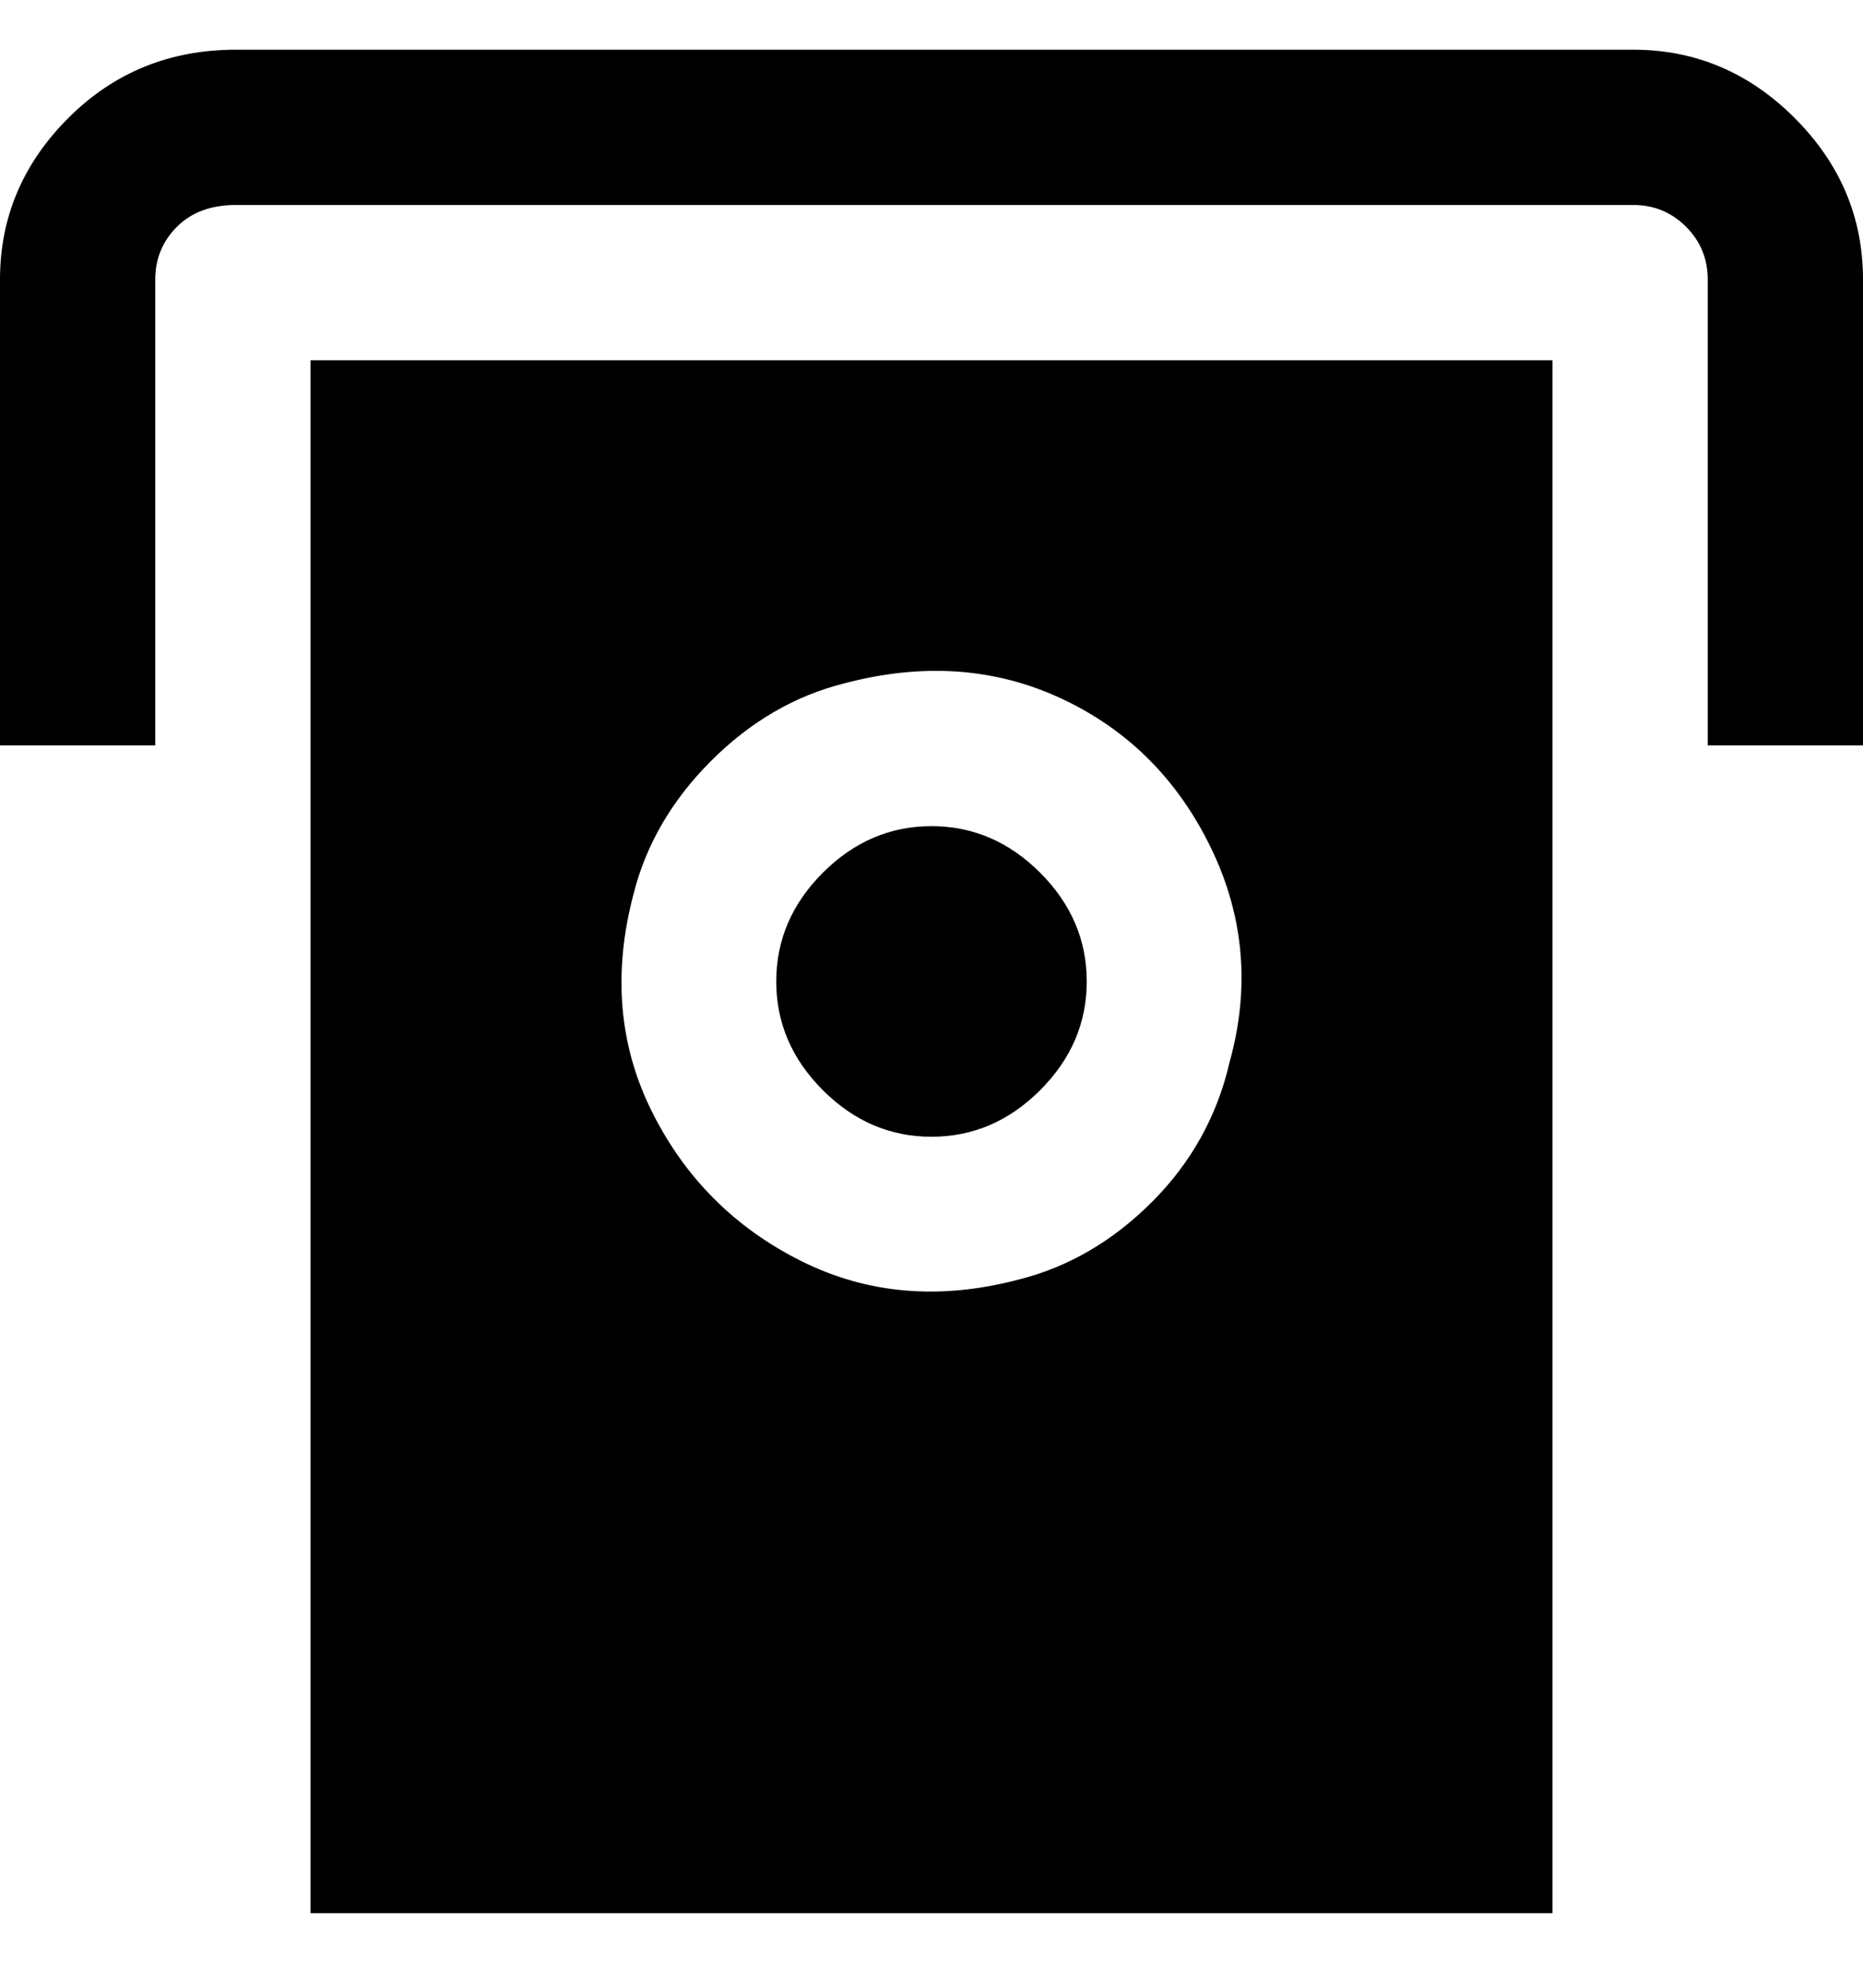 <svg viewBox="0 0 300 320" xmlns="http://www.w3.org/2000/svg"><path d="M175 158q0 10-7.5 17.5T150 183q-10 0-17.5-7.5T125 158q0-10 7.5-17.5T150 133q10 0 17.5 7.5T175 158zM300 45q0-15-11-26T263 8H38Q22 8 11 19T0 45v75h25V45q0-5 3.5-8.5T38 33h225q5 0 8.5 3.5T275 45v75h25V45zm-50 263H50V58h200v250zM136 110q-12 3-21.5 12.5T102 144q-5 19 3 35t24 24q16 8 35 3 12-3 21.5-12.5T198 171q5-18-3-34.5t-24-24q-16-7.5-35-2.5z"/></svg>